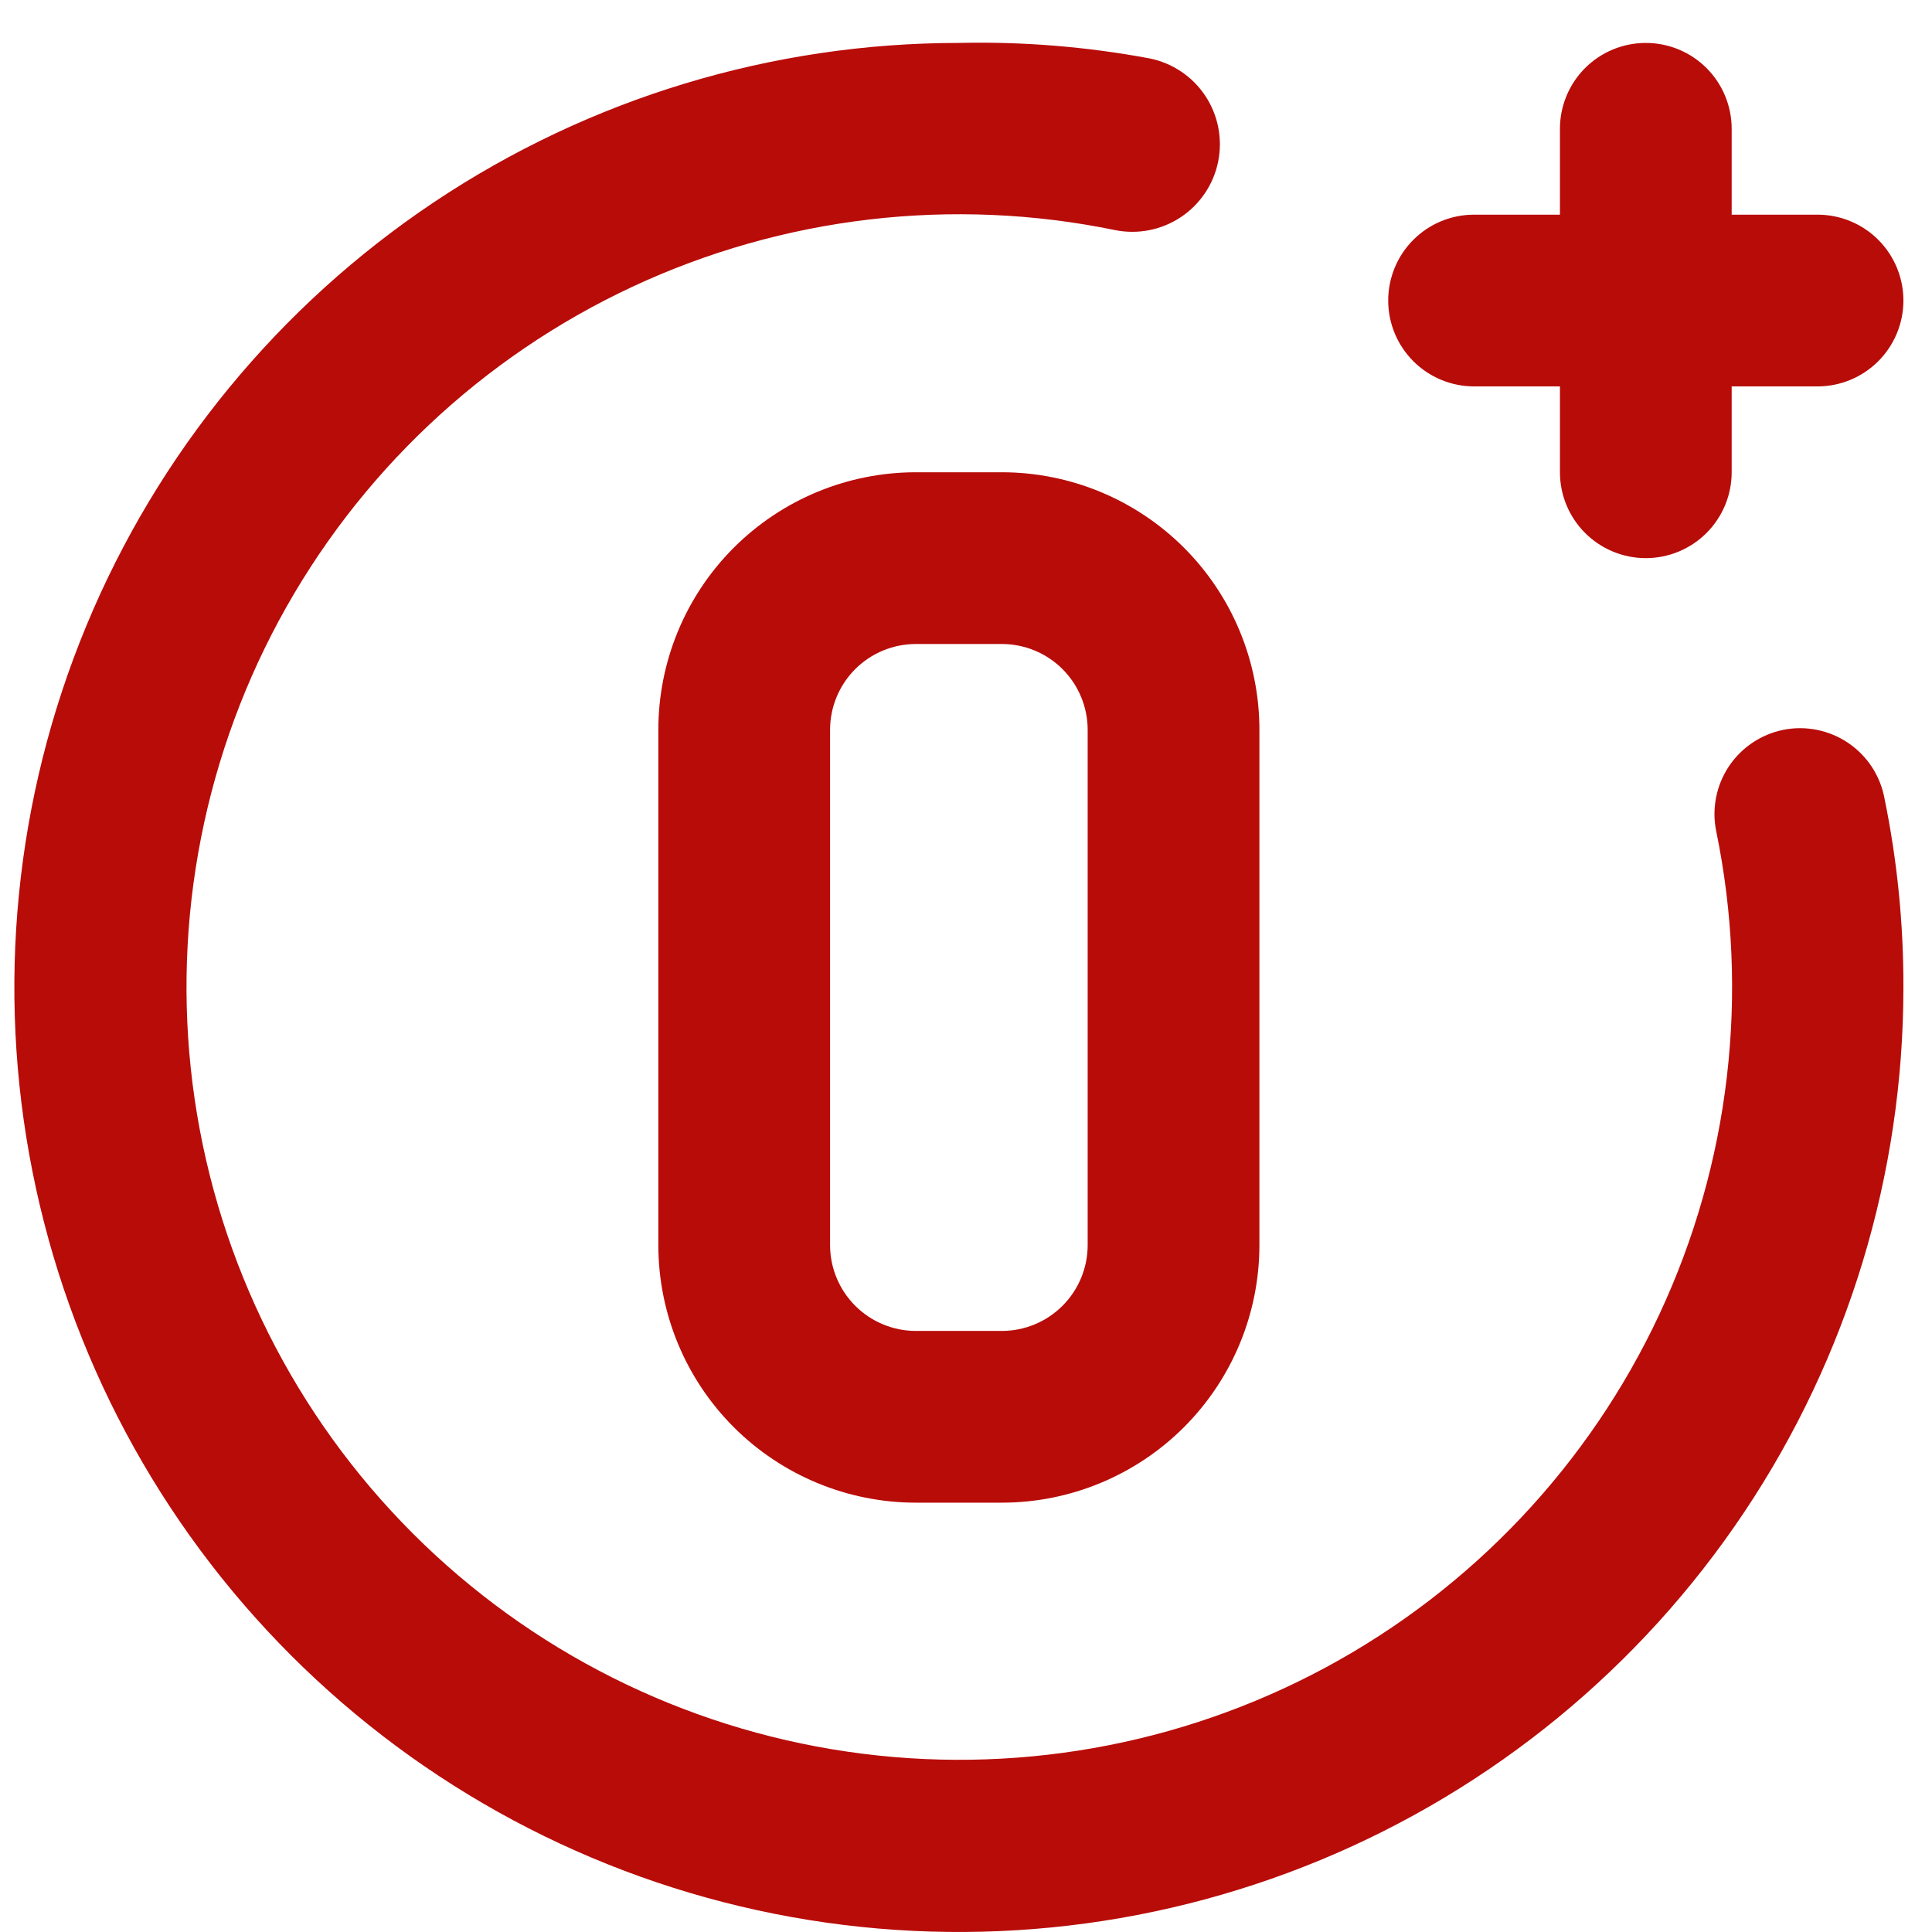 <svg width="45" height="45" viewBox="0 0 45 45" fill="none" xmlns="http://www.w3.org/2000/svg">
<path d="M34.334 9H36.334V11C36.334 11.53 36.545 12.039 36.92 12.414C37.295 12.789 37.804 13 38.334 13C38.864 13 39.373 12.789 39.748 12.414C40.123 12.039 40.334 11.53 40.334 11V9H42.334C42.864 9 43.373 8.789 43.748 8.414C44.123 8.039 44.334 7.53 44.334 7C44.334 6.469 44.123 5.96 43.748 5.585C43.373 5.21 42.864 5 42.334 5H40.334V3C40.334 2.469 40.123 1.96 39.748 1.585C39.373 1.21 38.864 1 38.334 1C37.804 1 37.295 1.21 36.92 1.585C36.545 1.96 36.334 2.469 36.334 3V5H34.334C33.804 5 33.295 5.21 32.92 5.585C32.545 5.96 32.334 6.469 32.334 7C32.334 7.53 32.545 8.039 32.92 8.414C33.295 8.789 33.804 9 34.334 9ZM23.334 11H21.334C19.743 11 18.217 11.632 17.091 12.757C15.966 13.882 15.334 15.408 15.334 17V29C15.334 30.591 15.966 32.117 17.091 33.242C18.217 34.367 19.743 35 21.334 35H23.334C24.925 35 26.451 34.367 27.577 33.242C28.702 32.117 29.334 30.591 29.334 29V17C29.334 15.408 28.702 13.882 27.577 12.757C26.451 11.632 24.925 11 23.334 11V11ZM25.334 29C25.334 29.53 25.123 30.039 24.748 30.414C24.373 30.789 23.864 31 23.334 31H21.334C20.804 31 20.295 30.789 19.92 30.414C19.545 30.039 19.334 29.53 19.334 29V17C19.334 16.469 19.545 15.96 19.92 15.585C20.295 15.21 20.804 15 21.334 15H23.334C23.864 15 24.373 15.21 24.748 15.585C25.123 15.96 25.334 16.469 25.334 17V29ZM41.534 17C41.277 17.052 41.032 17.155 40.814 17.302C40.597 17.449 40.41 17.637 40.265 17.856C40.12 18.076 40.02 18.321 39.97 18.579C39.92 18.837 39.921 19.102 39.974 19.36C40.755 23.152 40.292 27.095 38.654 30.604C37.016 34.112 34.291 36.999 30.882 38.836C27.474 40.672 23.564 41.361 19.733 40.799C15.902 40.238 12.354 38.456 9.616 35.718C6.878 32.98 5.096 29.432 4.534 25.601C3.973 21.77 4.661 17.86 6.498 14.451C8.335 11.043 11.221 8.317 14.73 6.679C18.238 5.042 22.182 4.579 25.974 5.36C26.504 5.466 27.055 5.357 27.505 5.057C27.956 4.757 28.268 4.29 28.374 3.76C28.48 3.229 28.371 2.678 28.071 2.228C27.771 1.778 27.304 1.466 26.774 1.36C25.31 1.087 23.822 0.966 22.334 1C17.983 1 13.729 2.29 10.111 4.707C6.494 7.125 3.674 10.56 2.009 14.581C0.344 18.601 -0.092 23.024 0.757 27.291C1.606 31.559 3.701 35.479 6.778 38.556C9.854 41.633 13.774 43.728 18.042 44.577C22.31 45.426 26.733 44.99 30.753 43.325C34.773 41.66 38.209 38.84 40.626 35.222C43.044 31.604 44.334 27.351 44.334 23C44.338 21.522 44.191 20.047 43.894 18.6C43.846 18.338 43.747 18.09 43.602 17.867C43.457 17.645 43.269 17.454 43.049 17.305C42.83 17.156 42.582 17.053 42.322 17C42.062 16.948 41.794 16.947 41.534 17Z" fill="#B80C09"/>
</svg>
